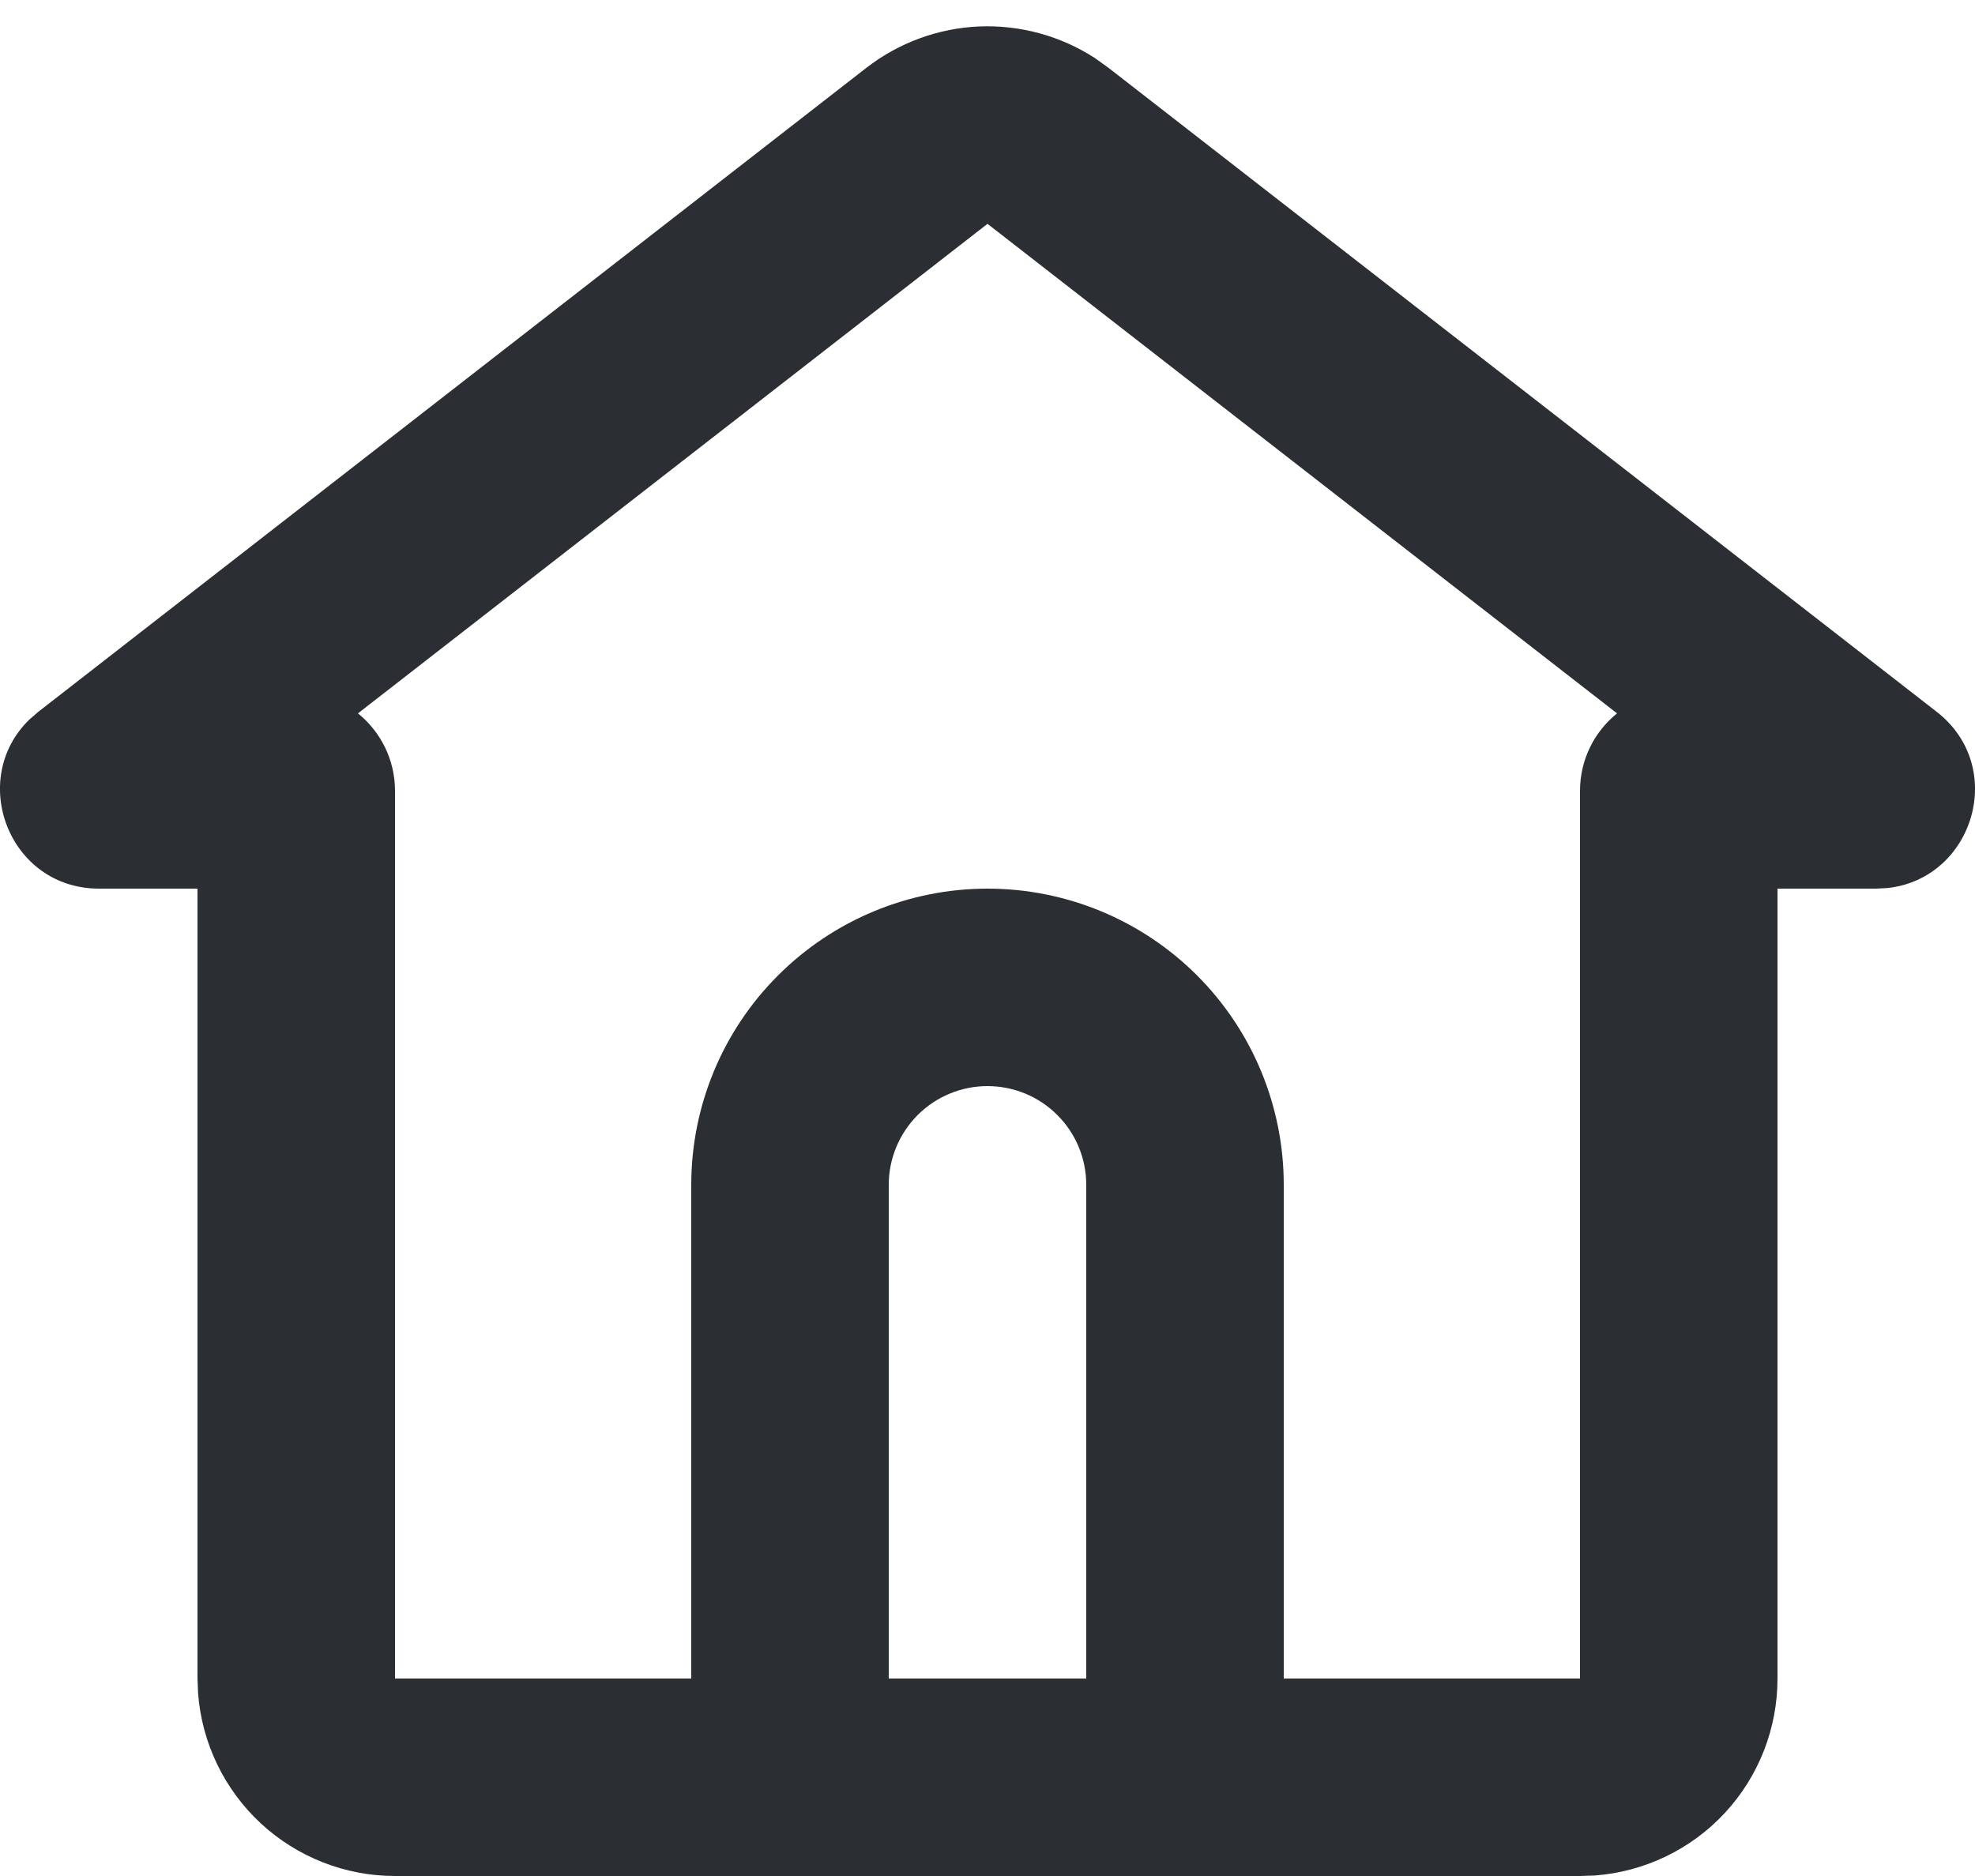 <svg width="20" height="19" viewBox="0 0 20 19" fill="none" xmlns="http://www.w3.org/2000/svg">
<g clip-path="url(#clip0_462_17056)">
<path d="M8.772 0.688C9.1 0.433 9.5 0.286 9.915 0.268C10.33 0.251 10.741 0.363 11.089 0.589L11.228 0.689L19.612 7.209C20.333 7.77 19.982 8.901 19.113 8.994L18.997 9H18V17C18 17.505 17.81 17.991 17.467 18.361C17.124 18.731 16.653 18.957 16.15 18.995L16 19H4C3.496 19 3.01 18.809 2.64 18.466C2.271 18.123 2.044 17.653 2.006 17.15L2 17V9H1.003C0.09 9 -0.329 7.892 0.3 7.285L0.388 7.209L8.772 0.688ZM10 2.267L3.625 7.225C3.854 7.41 4 7.693 4 8.01V17H7V12C7 11.204 7.316 10.441 7.879 9.879C8.442 9.316 9.205 9 10 9C10.796 9 11.559 9.316 12.122 9.879C12.684 10.441 13 11.204 13 12V17H16V8.01C16 7.693 16.146 7.41 16.375 7.225L10 2.267ZM10 11C9.735 11 9.481 11.105 9.293 11.293C9.106 11.48 9 11.735 9 12V17H11V12C11 11.735 10.895 11.48 10.707 11.293C10.52 11.105 10.265 11 10 11Z" fill="#2B2E33"/>
</g>
<defs>
<clipPath id="clip0_462_17056">
<rect width="20" height="19" fill="white"/>
</clipPath>
</defs>
</svg>
